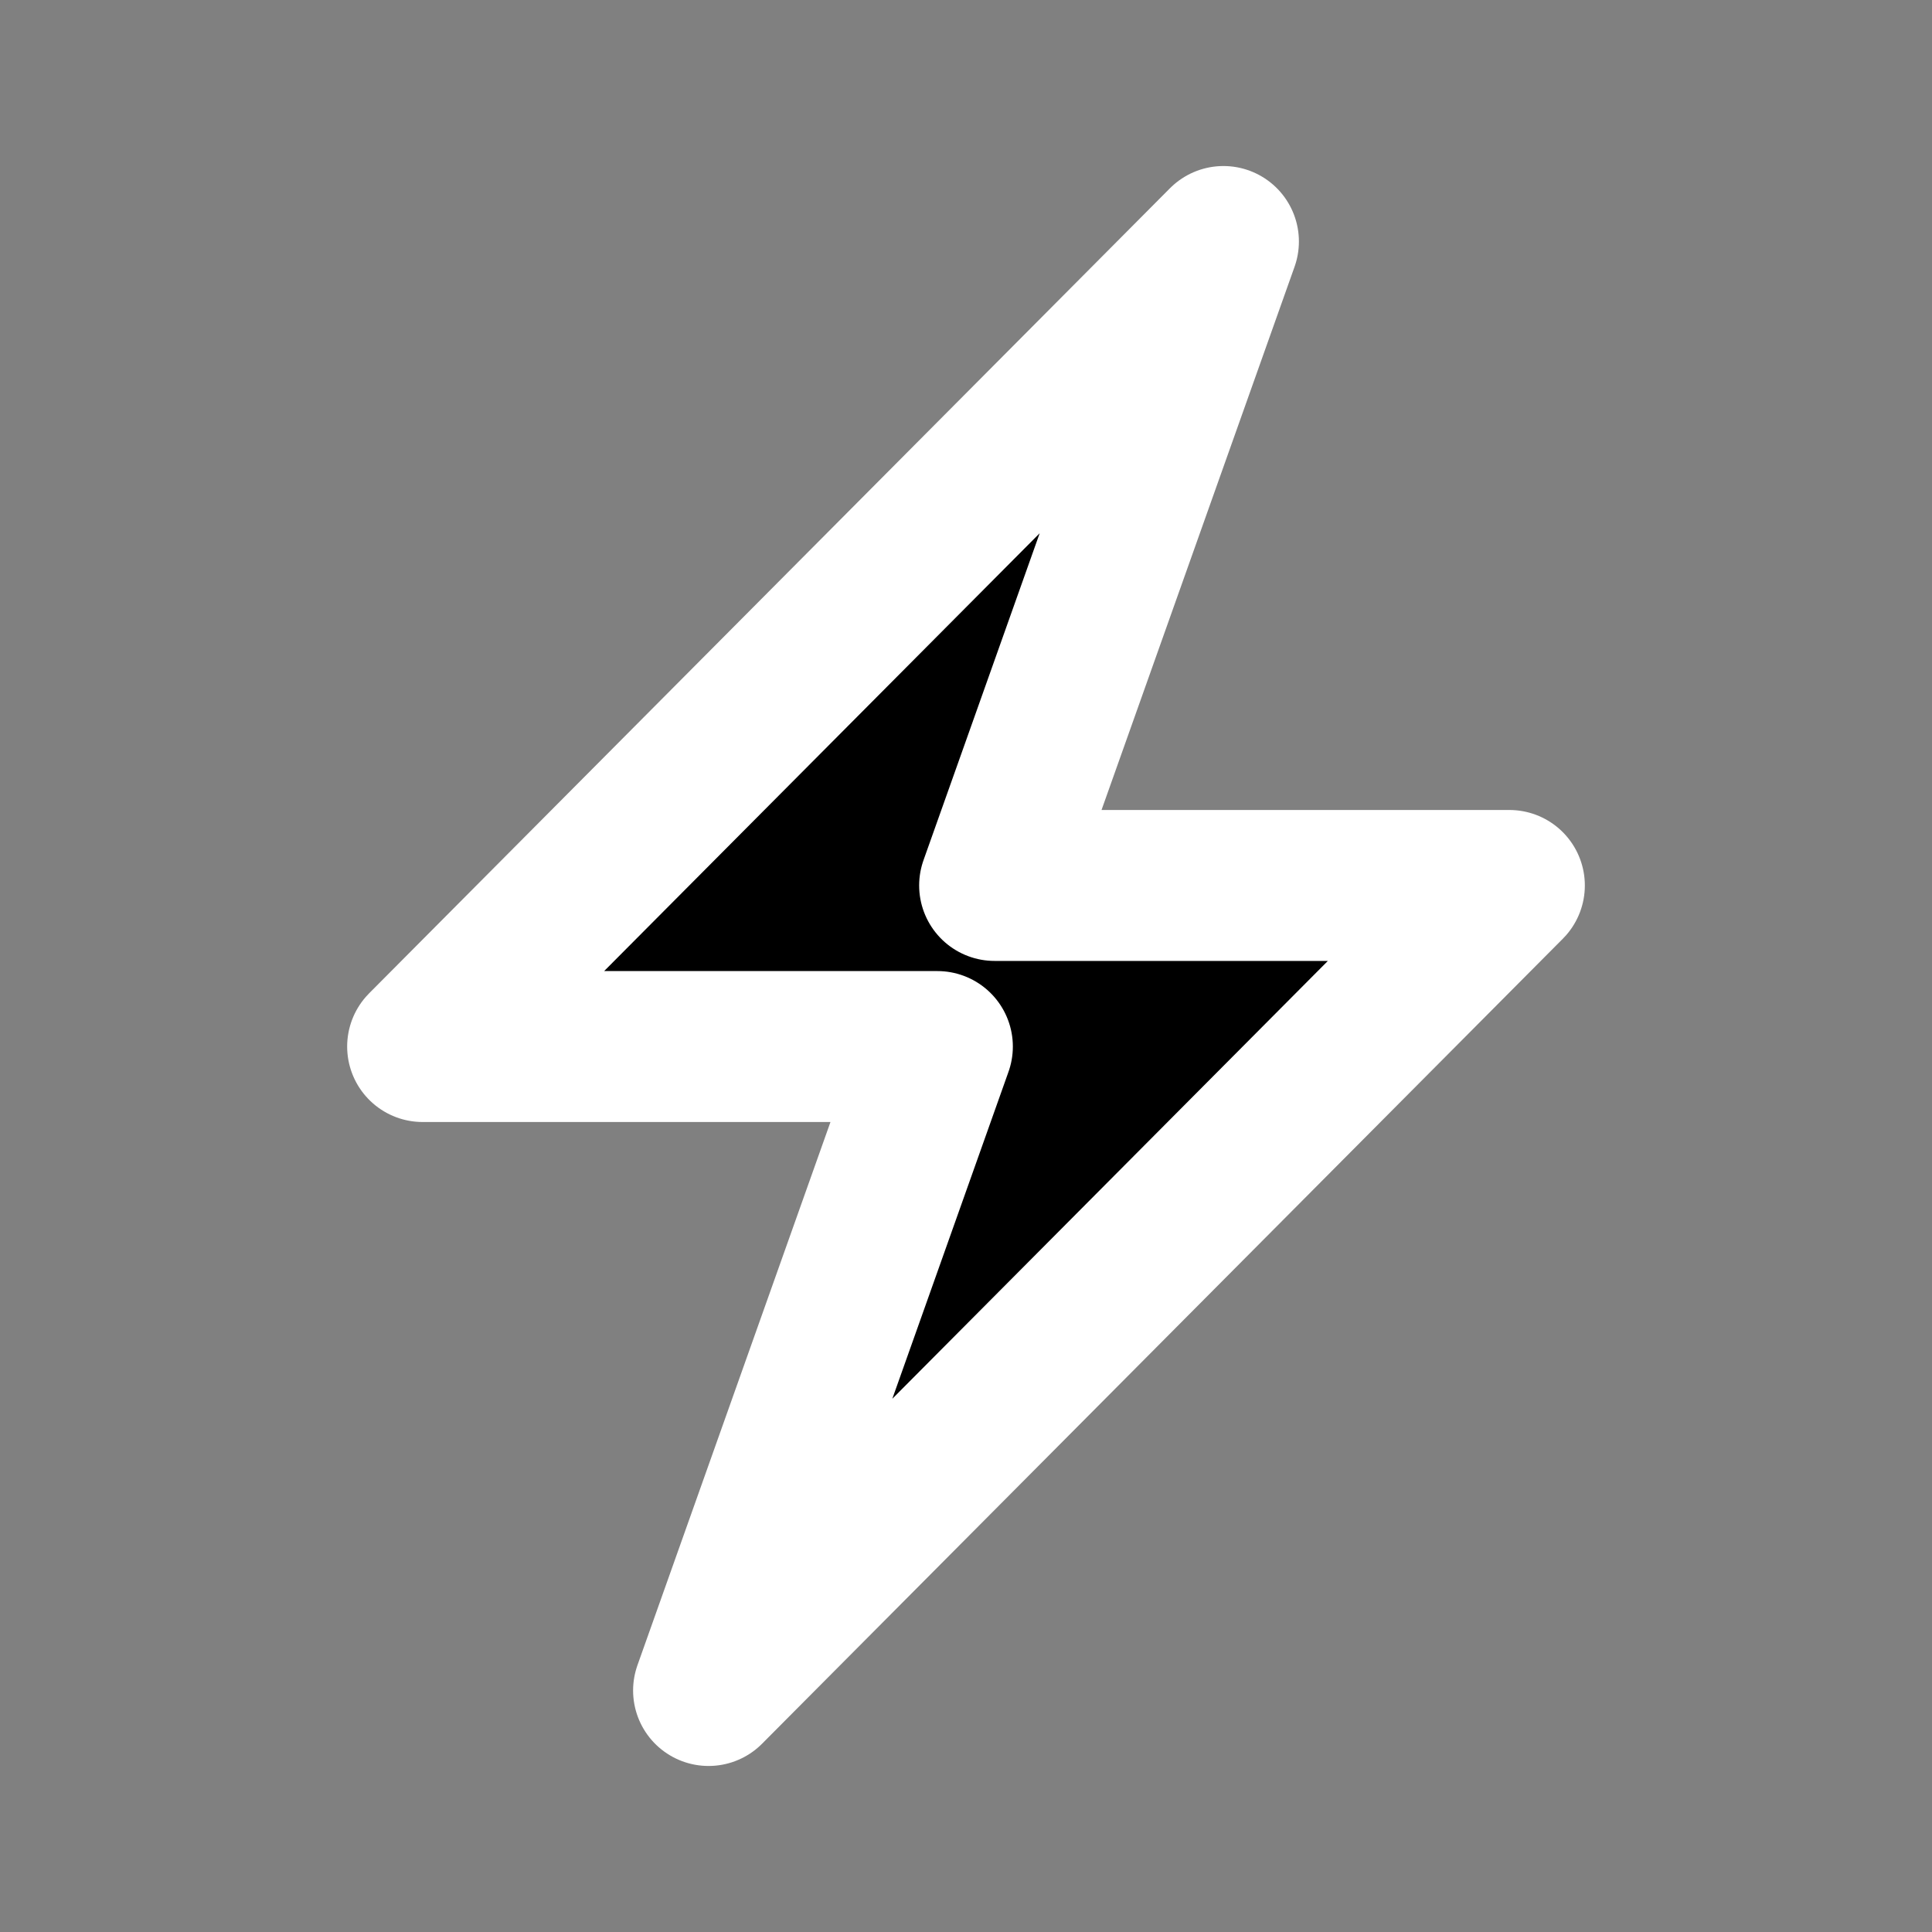 <svg xmlns="http://www.w3.org/2000/svg" width="16" height="16"><rect width="100%" height="100%" fill="#808080" stroke="none"/><path stroke="#FFF" stroke-linecap="round" stroke-linejoin="round" stroke-width="1.25" d="M3.5 8.667 10.132 2 8.237 7.333H12.5L5.868 14l1.895-5.333H3.5z"/></svg>